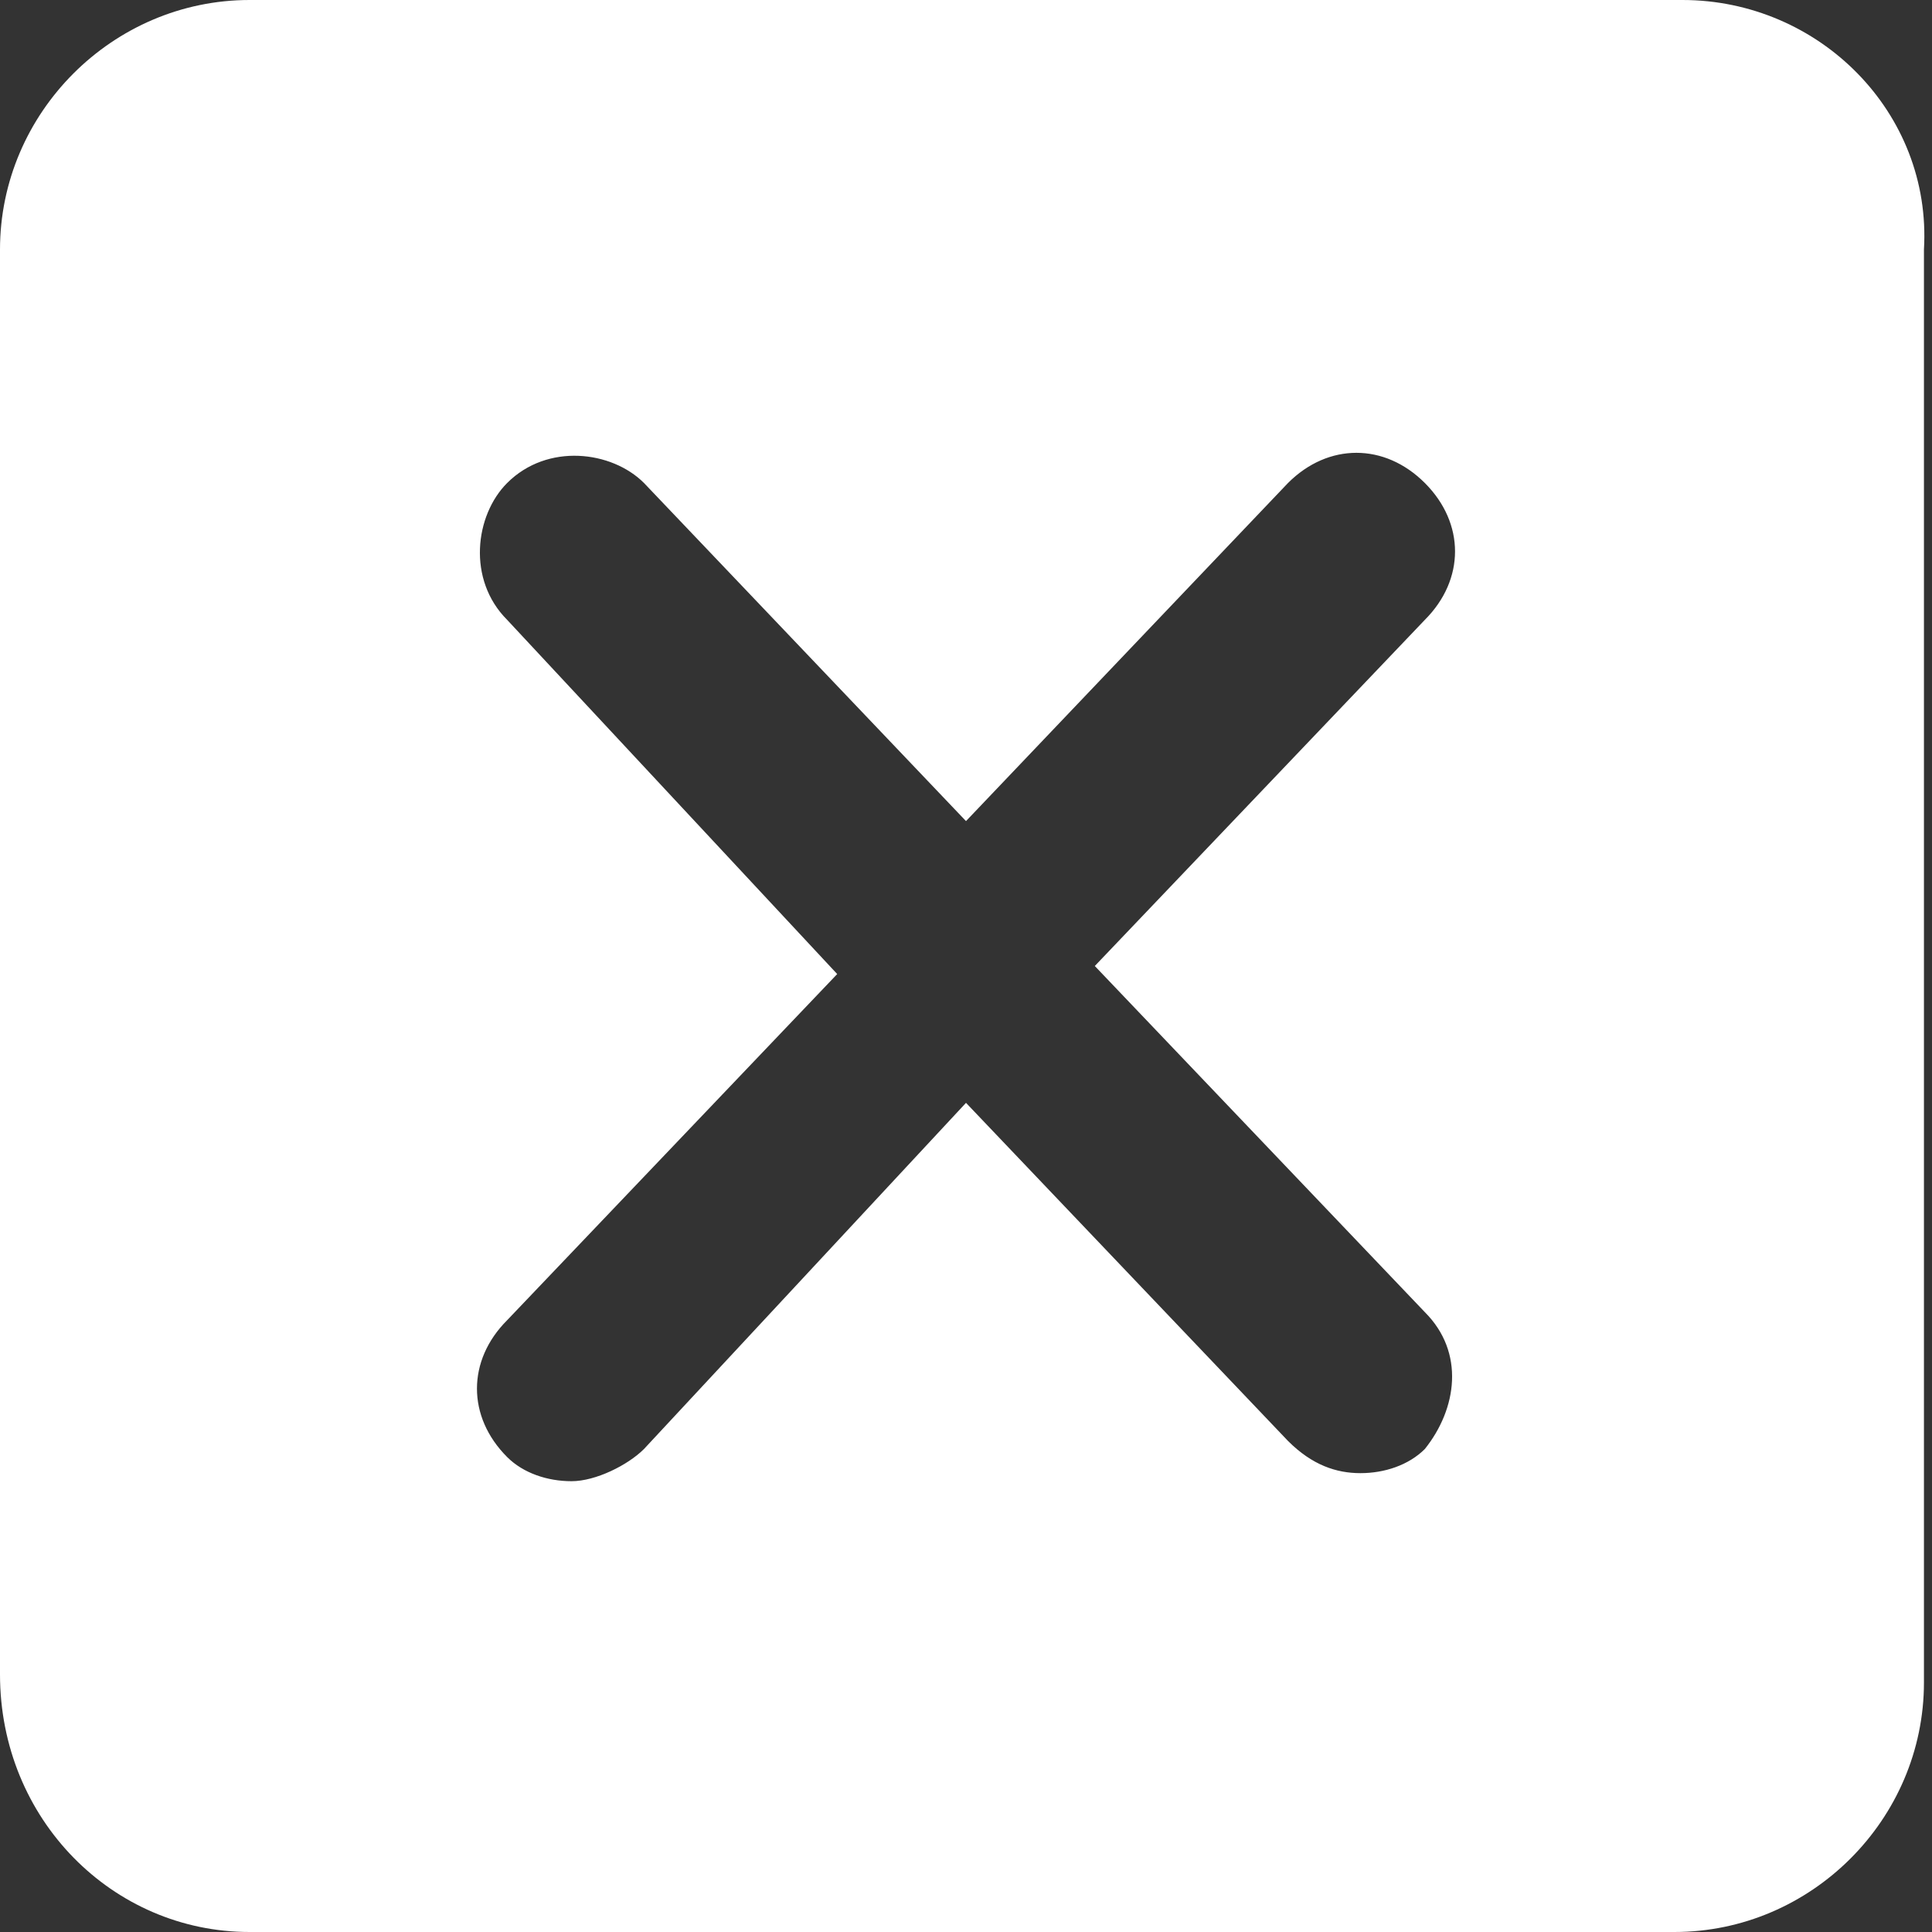 <?xml version="1.0" encoding="utf-8"?>
<!-- Generator: Adobe Illustrator 23.1.0, SVG Export Plug-In . SVG Version: 6.00 Build 0)  -->
<svg version="1.1" id="Layer_1" xmlns="http://www.w3.org/2000/svg" xmlns:xlink="http://www.w3.org/1999/xlink" x="0px" y="0px"
	 viewBox="0 0 24 24" style="enable-background:new 0 0 24 24;" xml:space="preserve">
<rect x="0" y="0" width="24" height="24" fill="#333333" stroke="none"/>
<style type="text/css">
	.st0{fill:#FFFFFF;}
</style>
<path class="st0" d="M20.9,0H3.1C1.4,0,0,1.4,0,3.1v17.7C0,22.6,1.4,24,3.1,24h17.7c1.7,0,3.1-1.4,3.1-3.1V3.1C24,1.4,22.6,0,20.9,0
	z M17.7,16.3c0.5,0.5,0.4,1.2,0,1.7c-0.2,0.2-0.5,0.3-0.8,0.3c-0.3,0-0.6-0.1-0.9-0.4l-4-4.2L8,18c-0.2,0.2-0.6,0.4-0.9,0.4
	c-0.3,0-0.6-0.1-0.8-0.3c-0.5-0.5-0.5-1.2,0-1.7l4.1-4.3L6.3,7.7C5.8,7.2,5.9,6.4,6.3,6C6.8,5.5,7.6,5.6,8,6l4,4.2L16,6
	c0.5-0.5,1.2-0.5,1.7,0c0.5,0.5,0.5,1.2,0,1.7L13.6,12L17.7,16.3z"/>
</svg>
